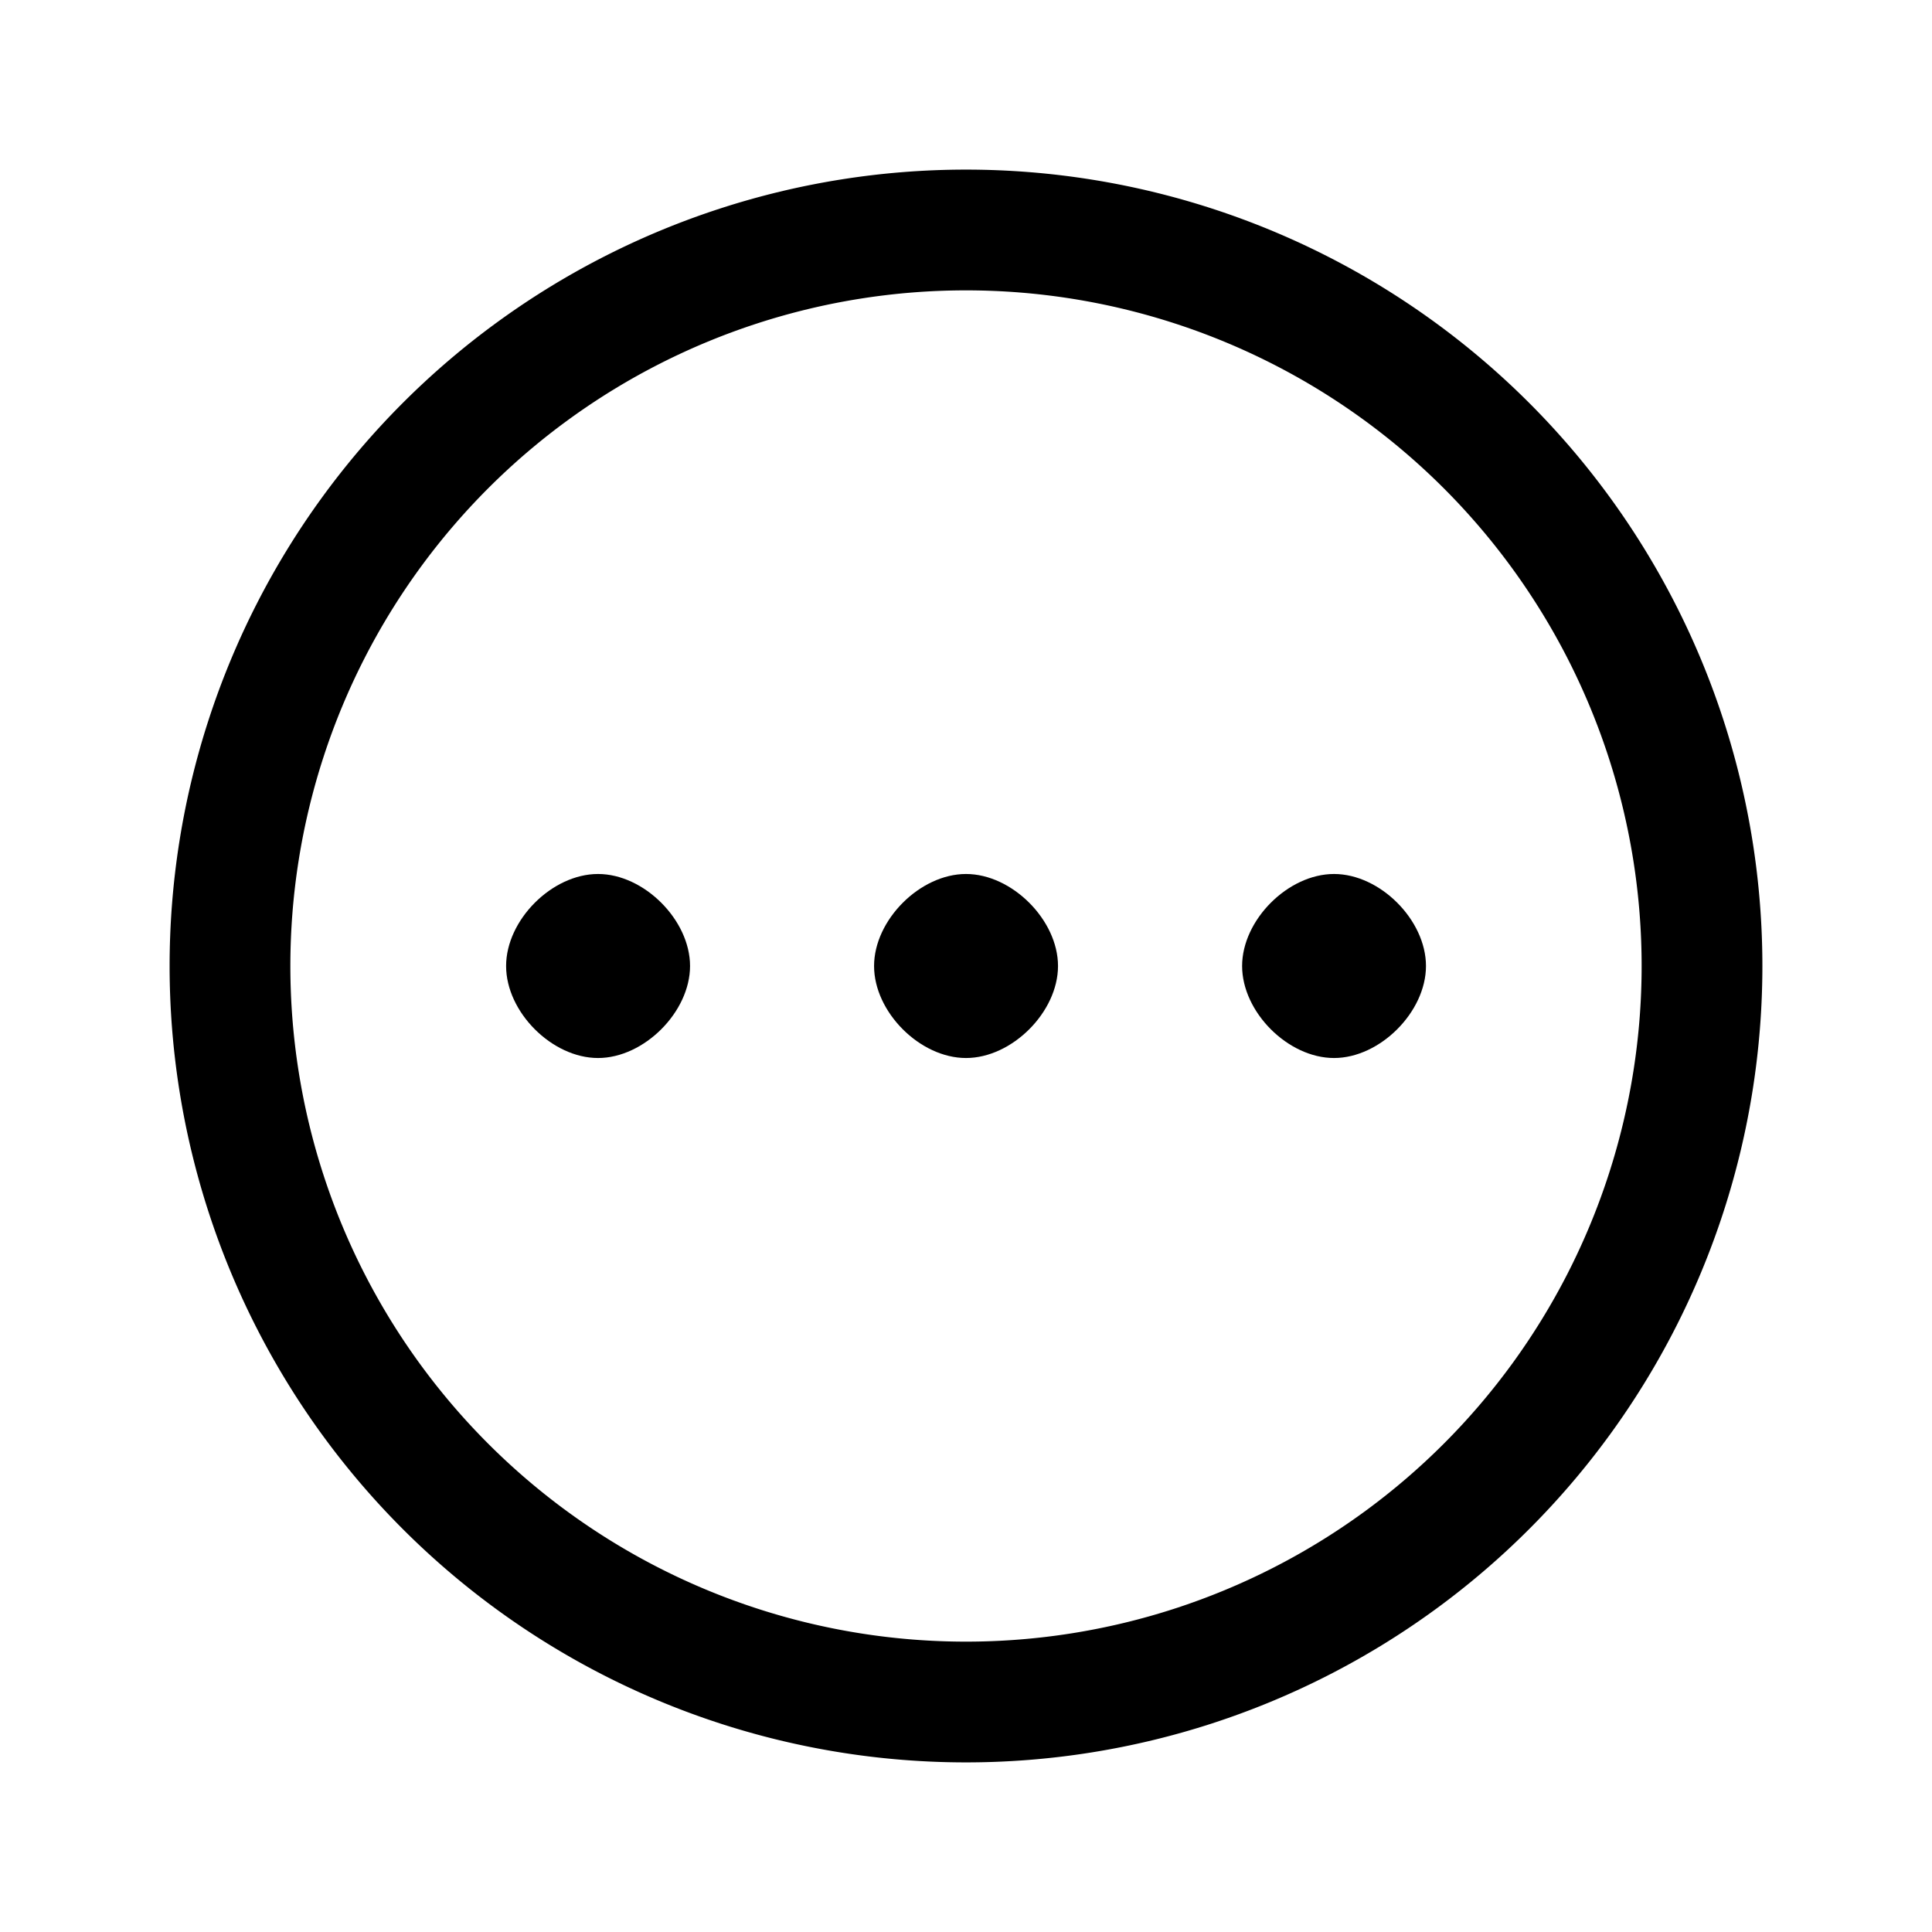<svg width="46" height="46" fill="none" stroke="currentColor" stroke-linecap="round" stroke-linejoin="round" stroke-width="1.5" viewBox="0 0 24 24" xmlns="http://www.w3.org/2000/svg">
  <path d="M12 21.143a9.143 9.143 0 1 0 0-18.286 9.143 9.143 0 0 0 0 18.286Z"></path>
  <path fill="currentColor" fill-rule="evenodd" stroke="none" d="M12 13.143c.572 0 1.143-.572 1.143-1.143 0-.571-.572-1.143-1.143-1.143-.571 0-1.142.572-1.142 1.143 0 .572.57 1.143 1.142 1.143Zm-4.571 0c.571 0 1.143-.572 1.143-1.143 0-.571-.572-1.143-1.143-1.143-.572 0-1.142.572-1.142 1.143 0 .572.57 1.143 1.142 1.143Zm9.143 0c.57 0 1.142-.572 1.142-1.143 0-.571-.571-1.143-1.142-1.143-.572 0-1.142.572-1.142 1.143 0 .572.57 1.143 1.142 1.143Z" clip-rule="evenodd"></path>
</svg>